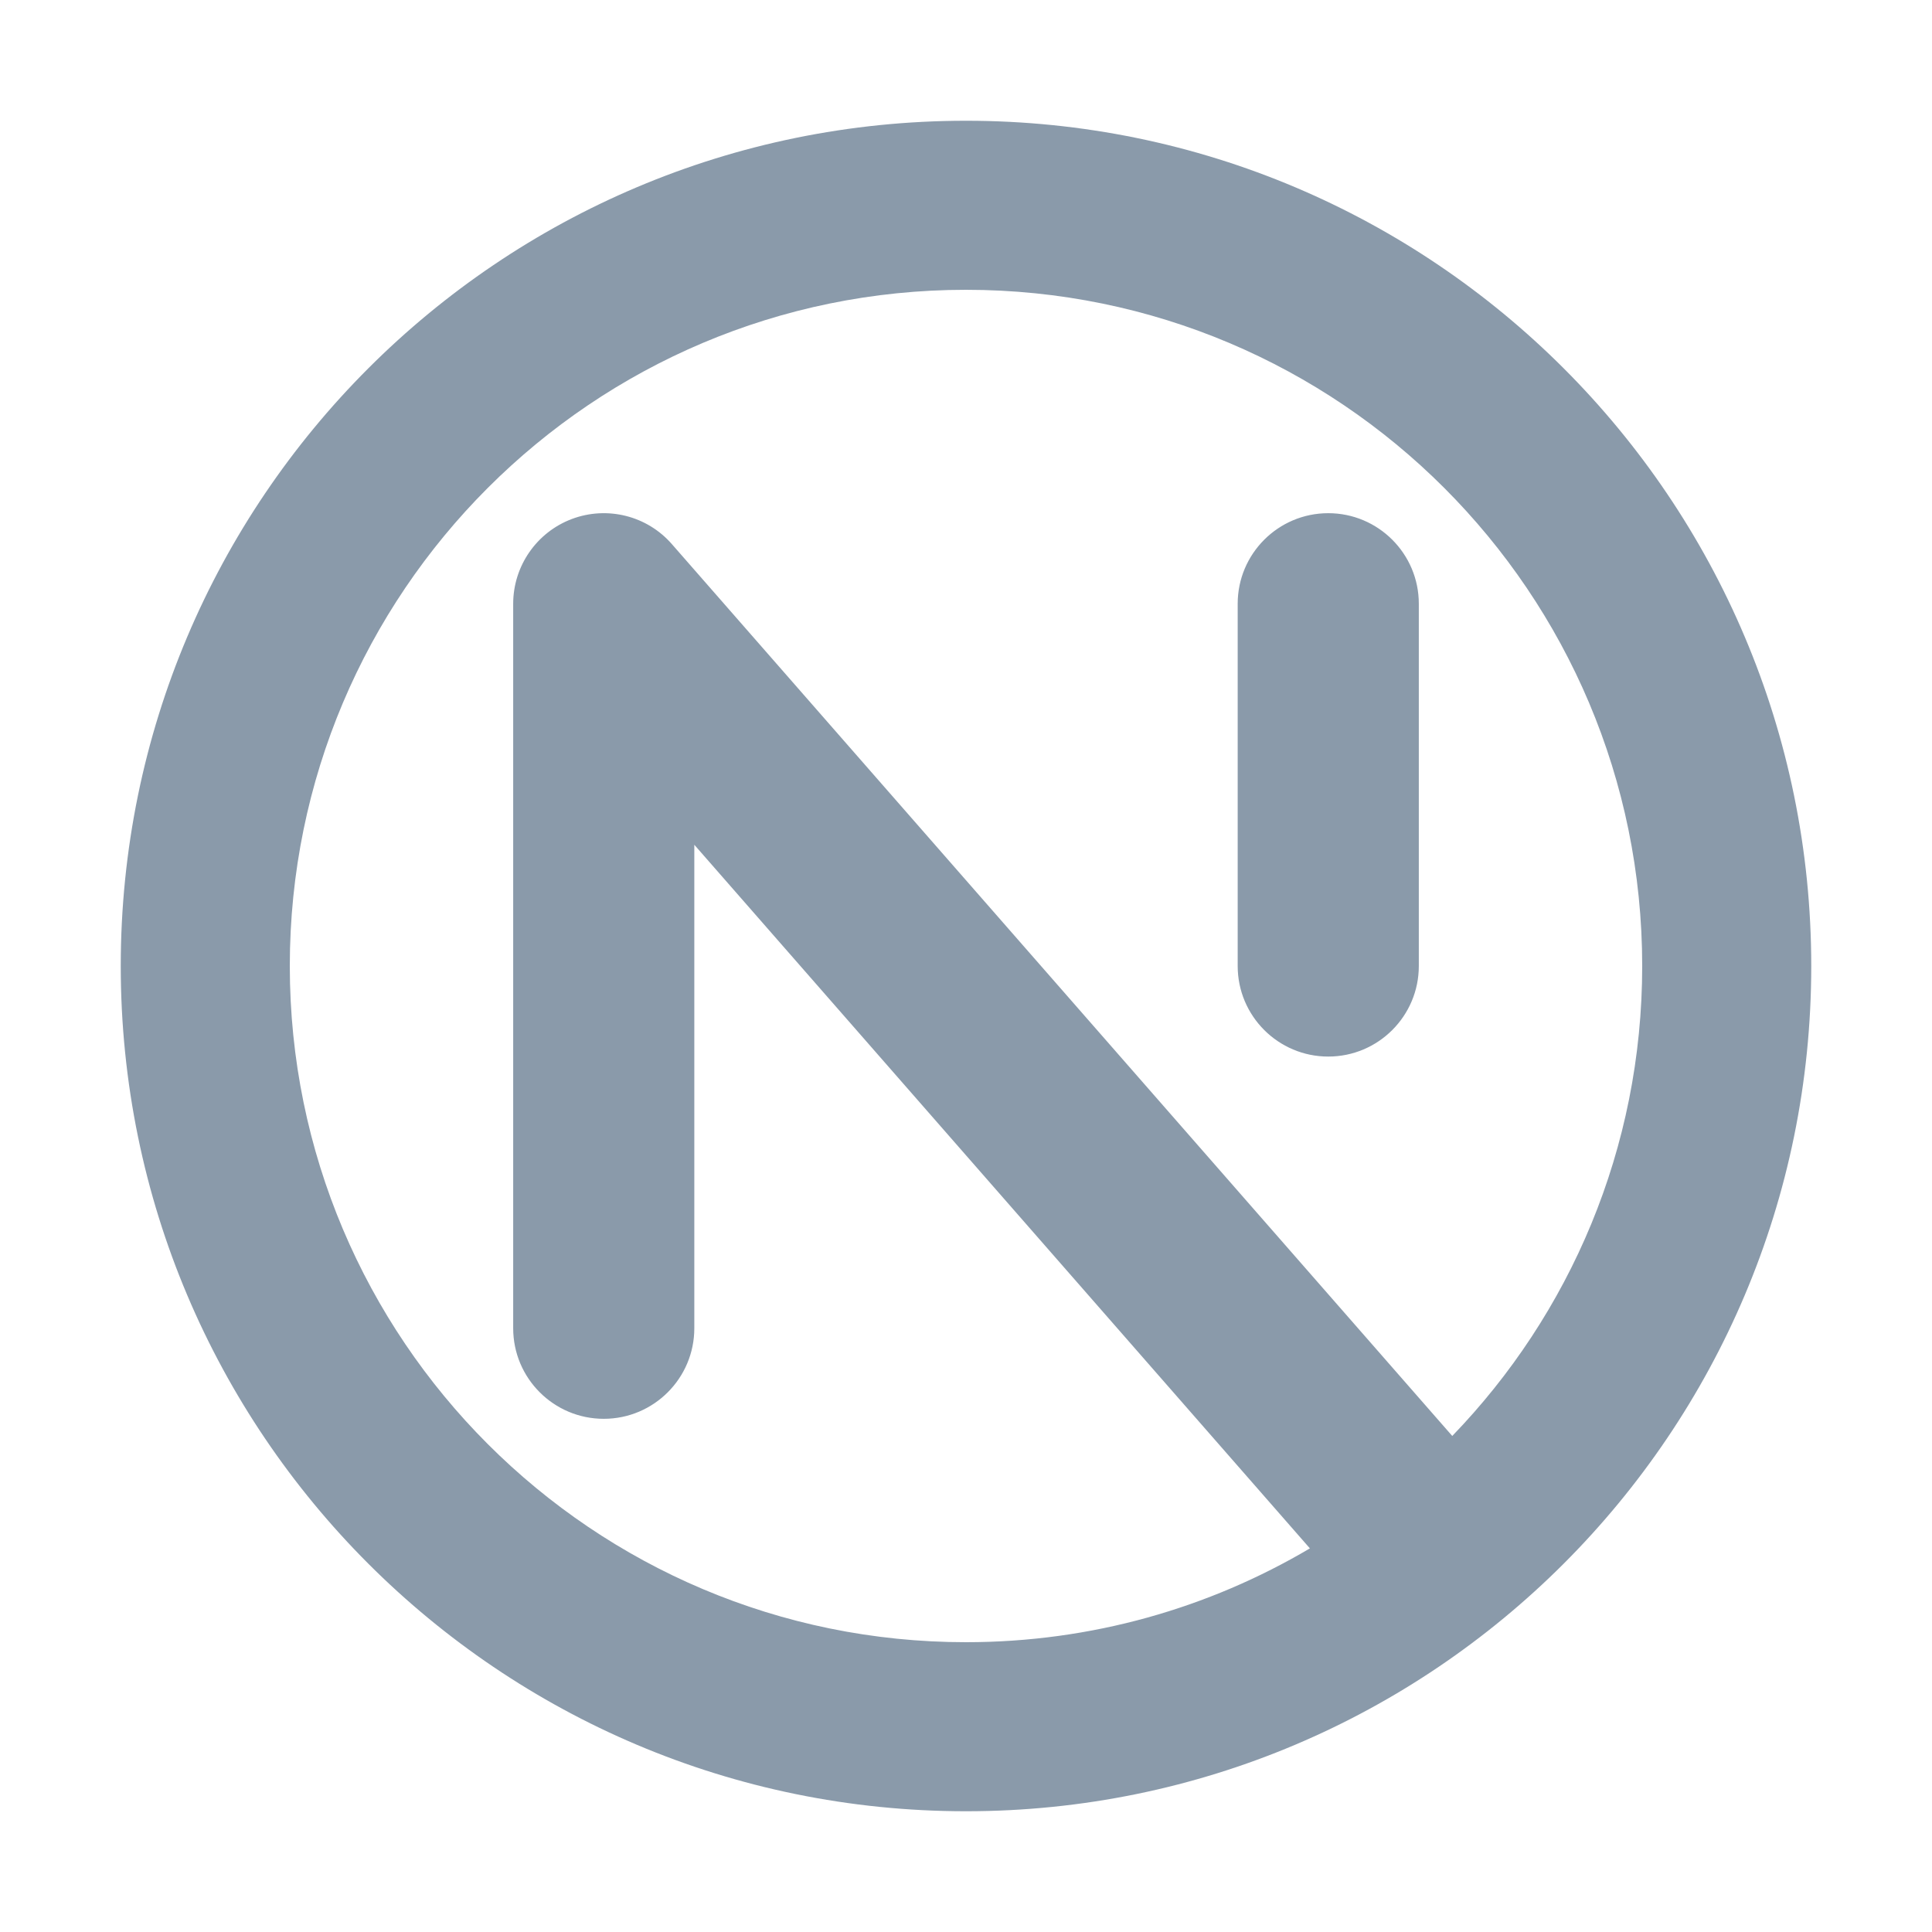 <svg width="16" height="16" viewBox="0 0 16 16" fill="none" xmlns="http://www.w3.org/2000/svg">
<path fill-rule="evenodd" clip-rule="evenodd" d="M8 13.6C9.04 13.6 10.014 13.316 10.848 12.823L5.75 6.996V11C5.75 11.414 5.414 11.75 5 11.75C4.586 11.75 4.25 11.414 4.25 11V5C4.25 4.688 4.444 4.408 4.736 4.298C5.029 4.188 5.359 4.271 5.564 4.506L12.027 11.892C13.001 10.884 13.6 9.512 13.6 8C13.6 4.907 11.093 2.4 8 2.4C4.907 2.4 2.4 4.907 2.4 8C2.4 11.093 4.907 13.6 8 13.6ZM8 15C11.866 15 15 11.866 15 8C15 4.134 11.866 1 8 1C4.134 1 1 4.134 1 8C1 11.866 4.134 15 8 15ZM11.75 5C11.75 4.586 11.414 4.25 11 4.25C10.586 4.25 10.25 4.586 10.25 5V8C10.25 8.414 10.586 8.75 11 8.75C11.414 8.75 11.75 8.414 11.75 8V5Z" fill="#8A9AAA"/>
</svg>
